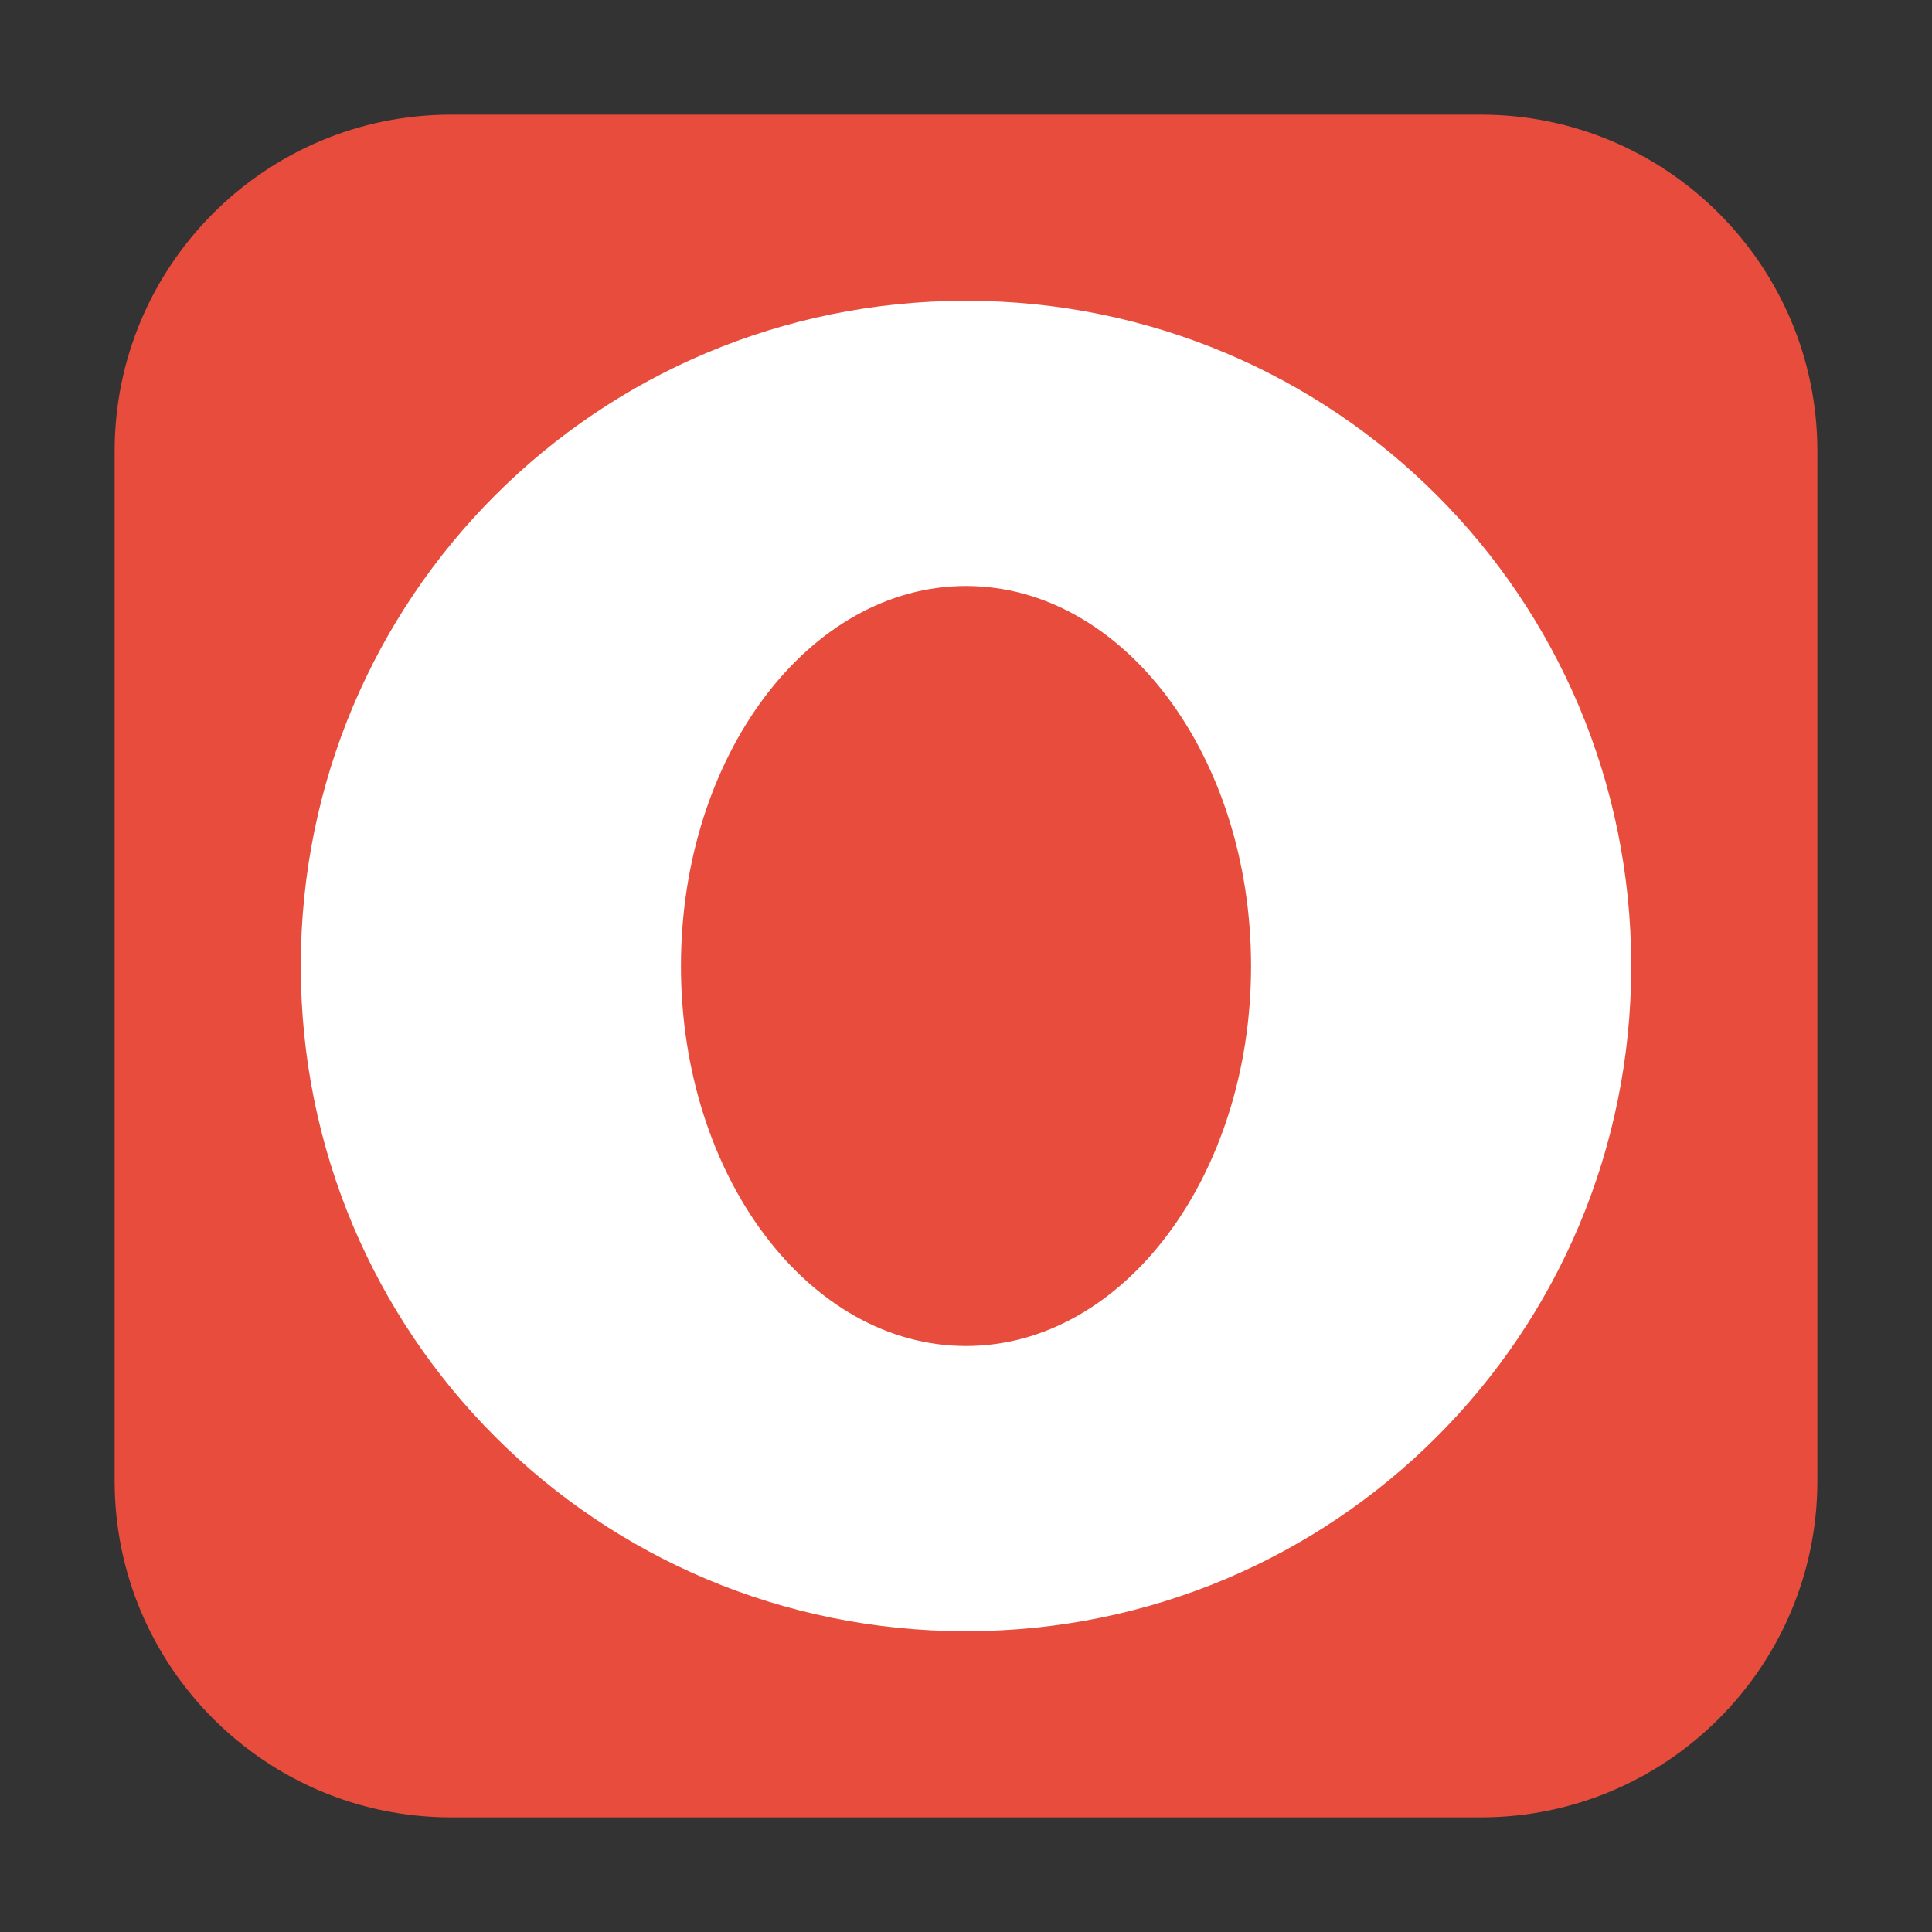 <?xml version="1.0" encoding="UTF-8"?>
<svg xmlns="http://www.w3.org/2000/svg" xmlns:xlink="http://www.w3.org/1999/xlink" width="48pt" height="48pt" viewBox="0 0 48 48" version="1.1">
<rect x="0" y="0" width="48" height="48" fill="#333333" stroke="none"/>
<g id="surface1">
<path style=" stroke:none;fill-rule:evenodd;fill:rgb(90.588%,29.804%,23.529%);fill-opacity:1;" d="M 11.207 2.848 L 36.793 2.848 C 41.406 2.848 45.152 6.594 45.152 11.207 L 45.152 36.793 C 45.152 41.406 41.406 45.152 36.793 45.152 L 11.207 45.152 C 6.594 45.152 2.848 41.406 2.848 36.793 L 2.848 11.207 C 2.848 6.594 6.594 2.848 11.207 2.848 Z M 11.207 2.848 "/>
<path style=" stroke:none;fill-rule:nonzero;fill:rgb(100%,100%,100%);fill-opacity:1;" d="M 24 7.473 C 14.844 7.473 7.473 14.844 7.473 24 C 7.473 33.156 14.844 40.527 24 40.527 C 33.156 40.527 40.527 33.156 40.527 24 C 40.527 14.844 33.156 7.473 24 7.473 Z M 24 14.559 C 27.91 14.559 31.082 18.785 31.082 24 C 31.082 29.215 27.91 33.441 24 33.441 C 20.09 33.441 16.918 29.215 16.918 24 C 16.918 18.785 20.09 14.559 24 14.559 Z M 24 14.559 "/>
</g>
</svg>
